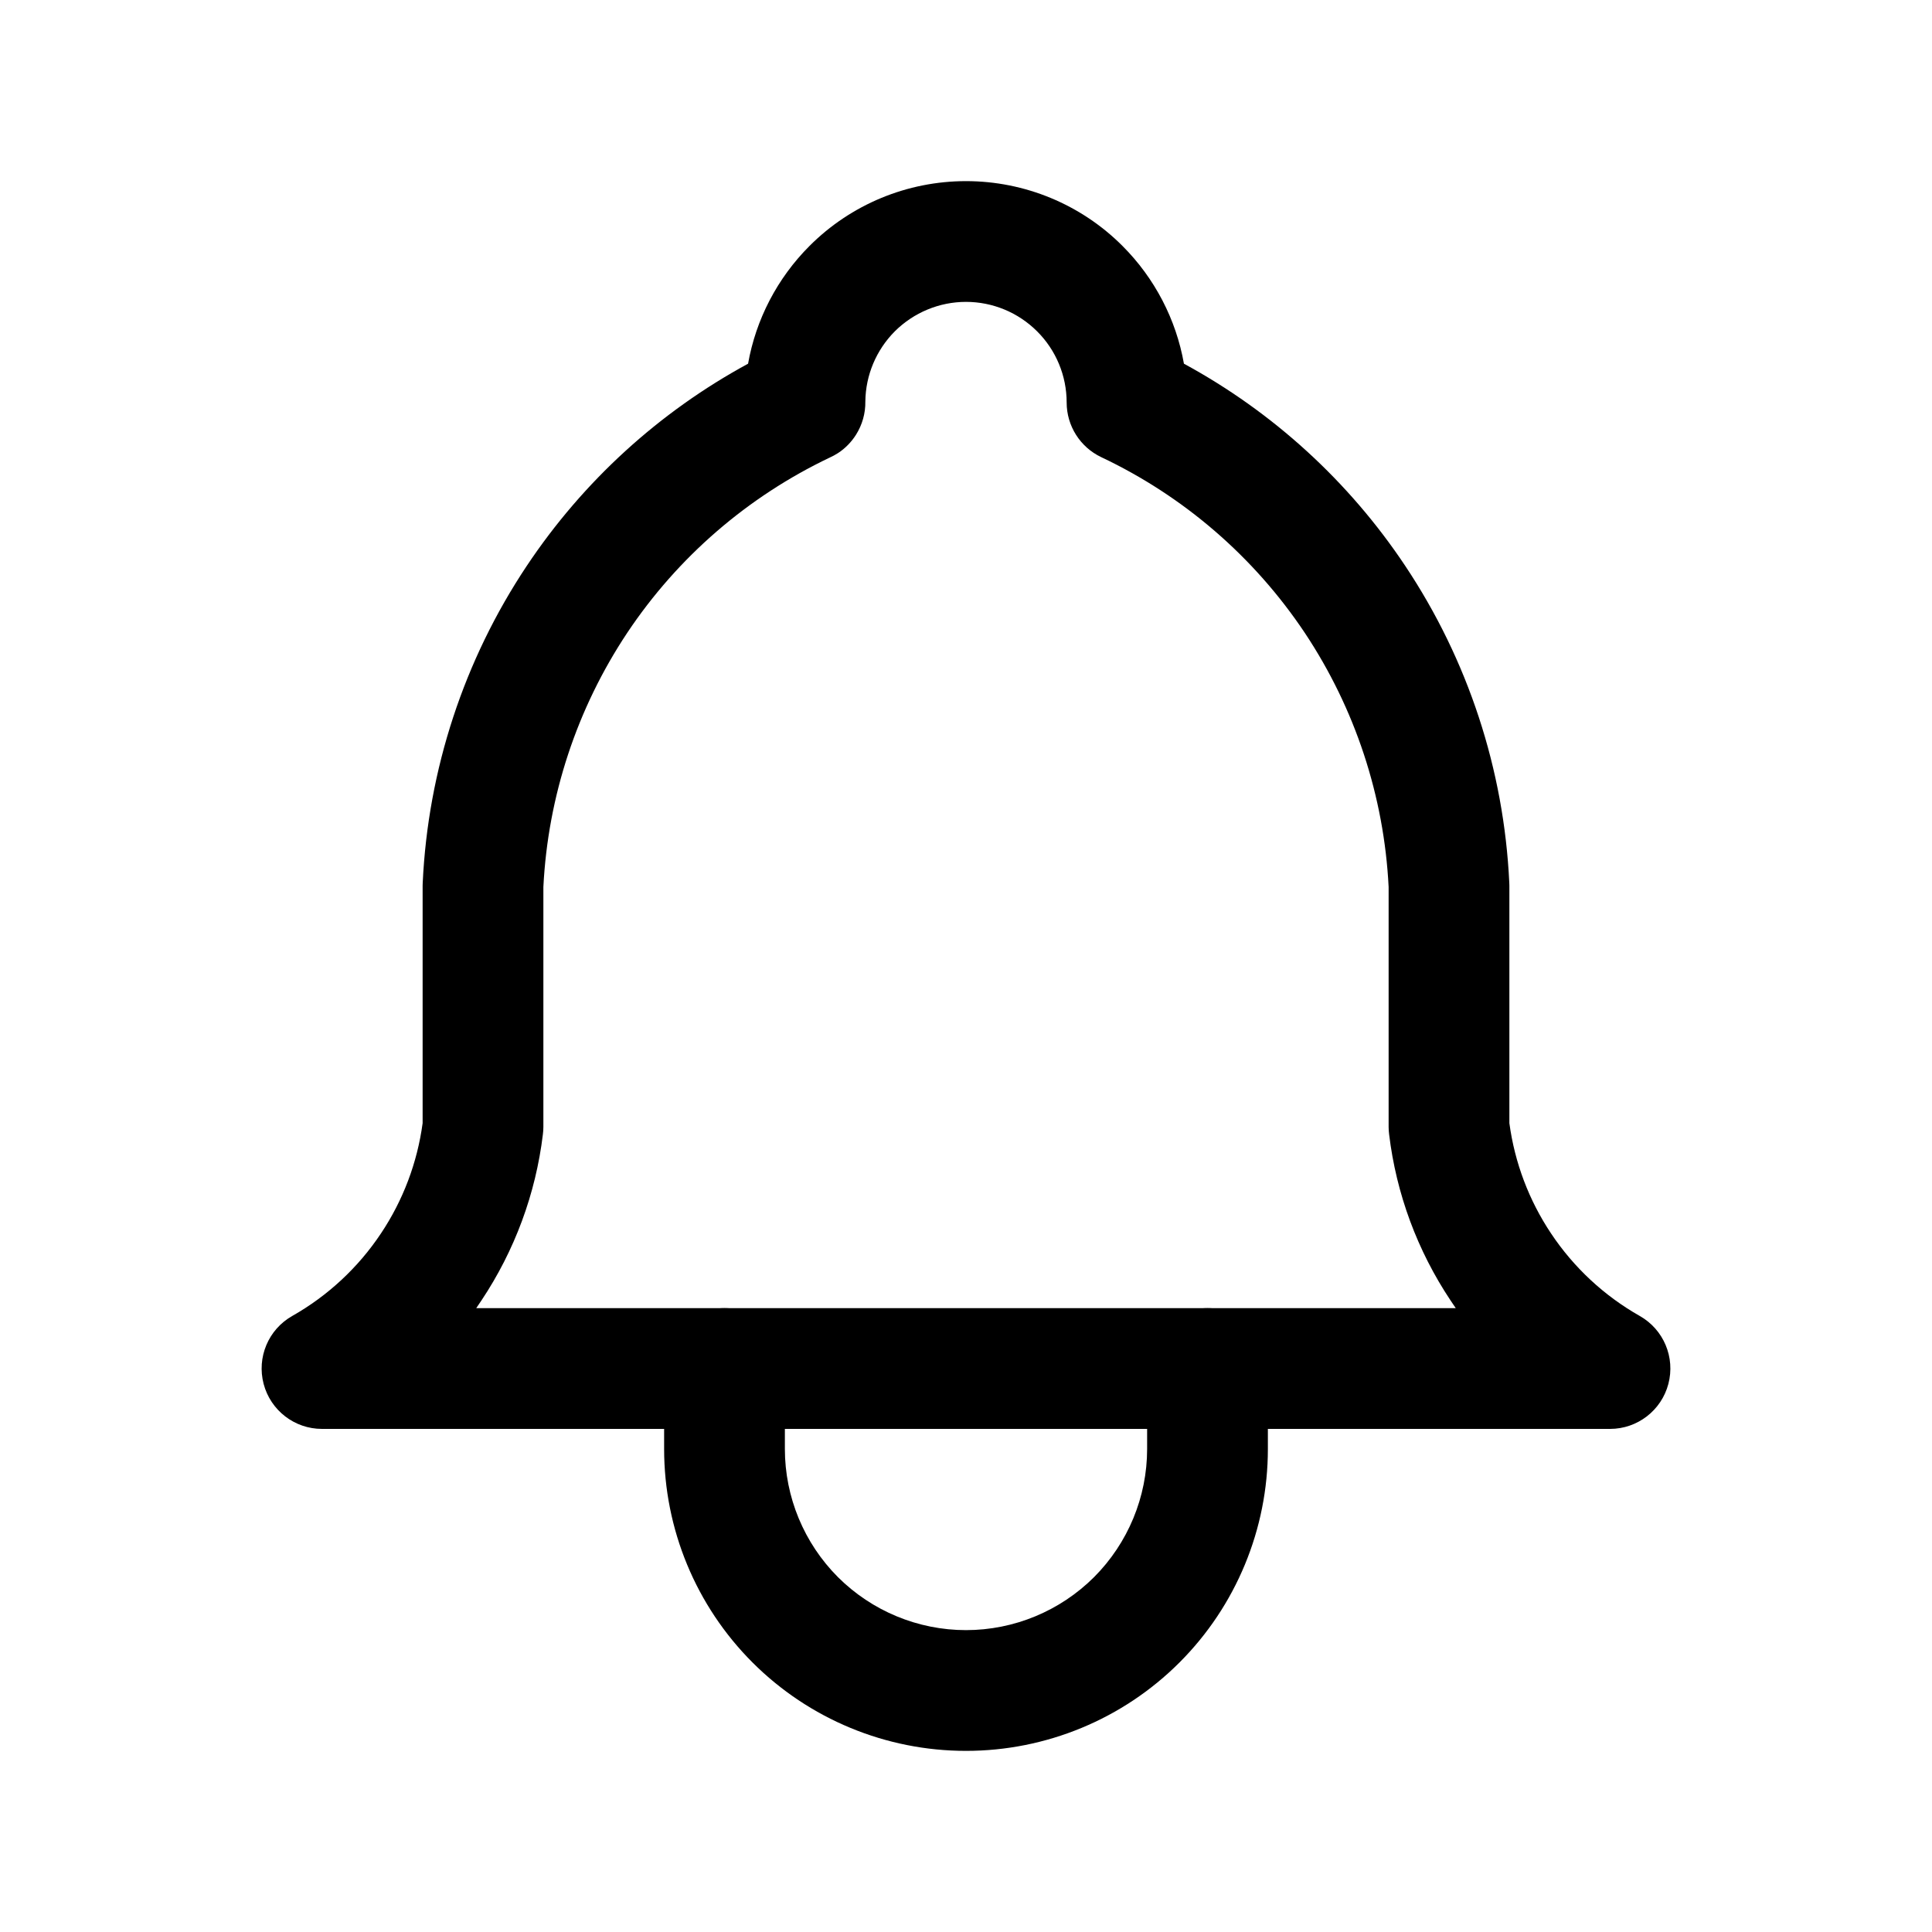<svg width="20" height="20" viewBox="0 0 20 20" fill="none" xmlns="http://www.w3.org/2000/svg">
<path fill-rule="evenodd" clip-rule="evenodd" d="M10 3.125C9.724 3.125 9.459 3.235 9.263 3.43C9.071 3.623 8.961 3.883 8.958 4.156C8.96 4.278 8.926 4.398 8.861 4.501C8.814 4.575 8.751 4.641 8.674 4.691C8.647 4.708 8.618 4.724 8.589 4.737C7.739 5.142 7.015 5.768 6.493 6.551C5.972 7.334 5.672 8.243 5.625 9.182V11.667C5.625 11.692 5.623 11.717 5.62 11.742C5.546 12.357 5.328 12.946 4.984 13.462C4.966 13.489 4.948 13.515 4.93 13.542H15.07C15.052 13.515 15.034 13.489 15.016 13.462C14.672 12.946 14.454 12.357 14.38 11.742C14.377 11.717 14.375 11.692 14.375 11.667V9.182C14.328 8.243 14.028 7.334 13.507 6.551C12.982 5.765 12.254 5.136 11.399 4.732C11.181 4.628 11.042 4.408 11.042 4.167C11.042 3.89 10.932 3.625 10.736 3.43C10.541 3.235 10.276 3.125 10 3.125ZM7.744 3.765C7.825 3.307 8.046 2.88 8.38 2.546C8.809 2.116 9.392 1.875 10 1.875C10.608 1.875 11.191 2.116 11.62 2.546C11.954 2.88 12.175 3.307 12.256 3.765C13.177 4.265 13.964 4.983 14.547 5.858C15.197 6.833 15.569 7.967 15.624 9.137C15.625 9.147 15.625 9.157 15.625 9.167V11.627C15.68 12.035 15.827 12.425 16.056 12.768C16.291 13.121 16.606 13.414 16.975 13.623C17.222 13.763 17.343 14.051 17.271 14.326C17.199 14.6 16.951 14.792 16.667 14.792H3.333C3.049 14.792 2.801 14.6 2.729 14.326C2.657 14.051 2.778 13.763 3.025 13.623C3.394 13.414 3.709 13.121 3.944 12.768C4.173 12.425 4.32 12.035 4.375 11.627V9.167C4.375 9.157 4.375 9.147 4.376 9.137C4.431 7.967 4.803 6.833 5.453 5.858C6.036 4.983 6.823 4.265 7.744 3.765Z" fill="#000"/>
<path fill-rule="evenodd" clip-rule="evenodd" d="M7.5 13.542C7.845 13.542 8.125 13.822 8.125 14.167V15C8.125 15.497 8.323 15.974 8.674 16.326C9.026 16.677 9.503 16.875 10 16.875C10.497 16.875 10.974 16.677 11.326 16.326C11.677 15.974 11.875 15.497 11.875 15V14.167C11.875 13.822 12.155 13.542 12.5 13.542C12.845 13.542 13.125 13.822 13.125 14.167V15C13.125 15.829 12.796 16.624 12.21 17.21C11.624 17.796 10.829 18.125 10 18.125C9.171 18.125 8.376 17.796 7.79 17.21C7.204 16.624 6.875 15.829 6.875 15V14.167C6.875 13.822 7.155 13.542 7.5 13.542Z" fill="#000"/>
</svg>
